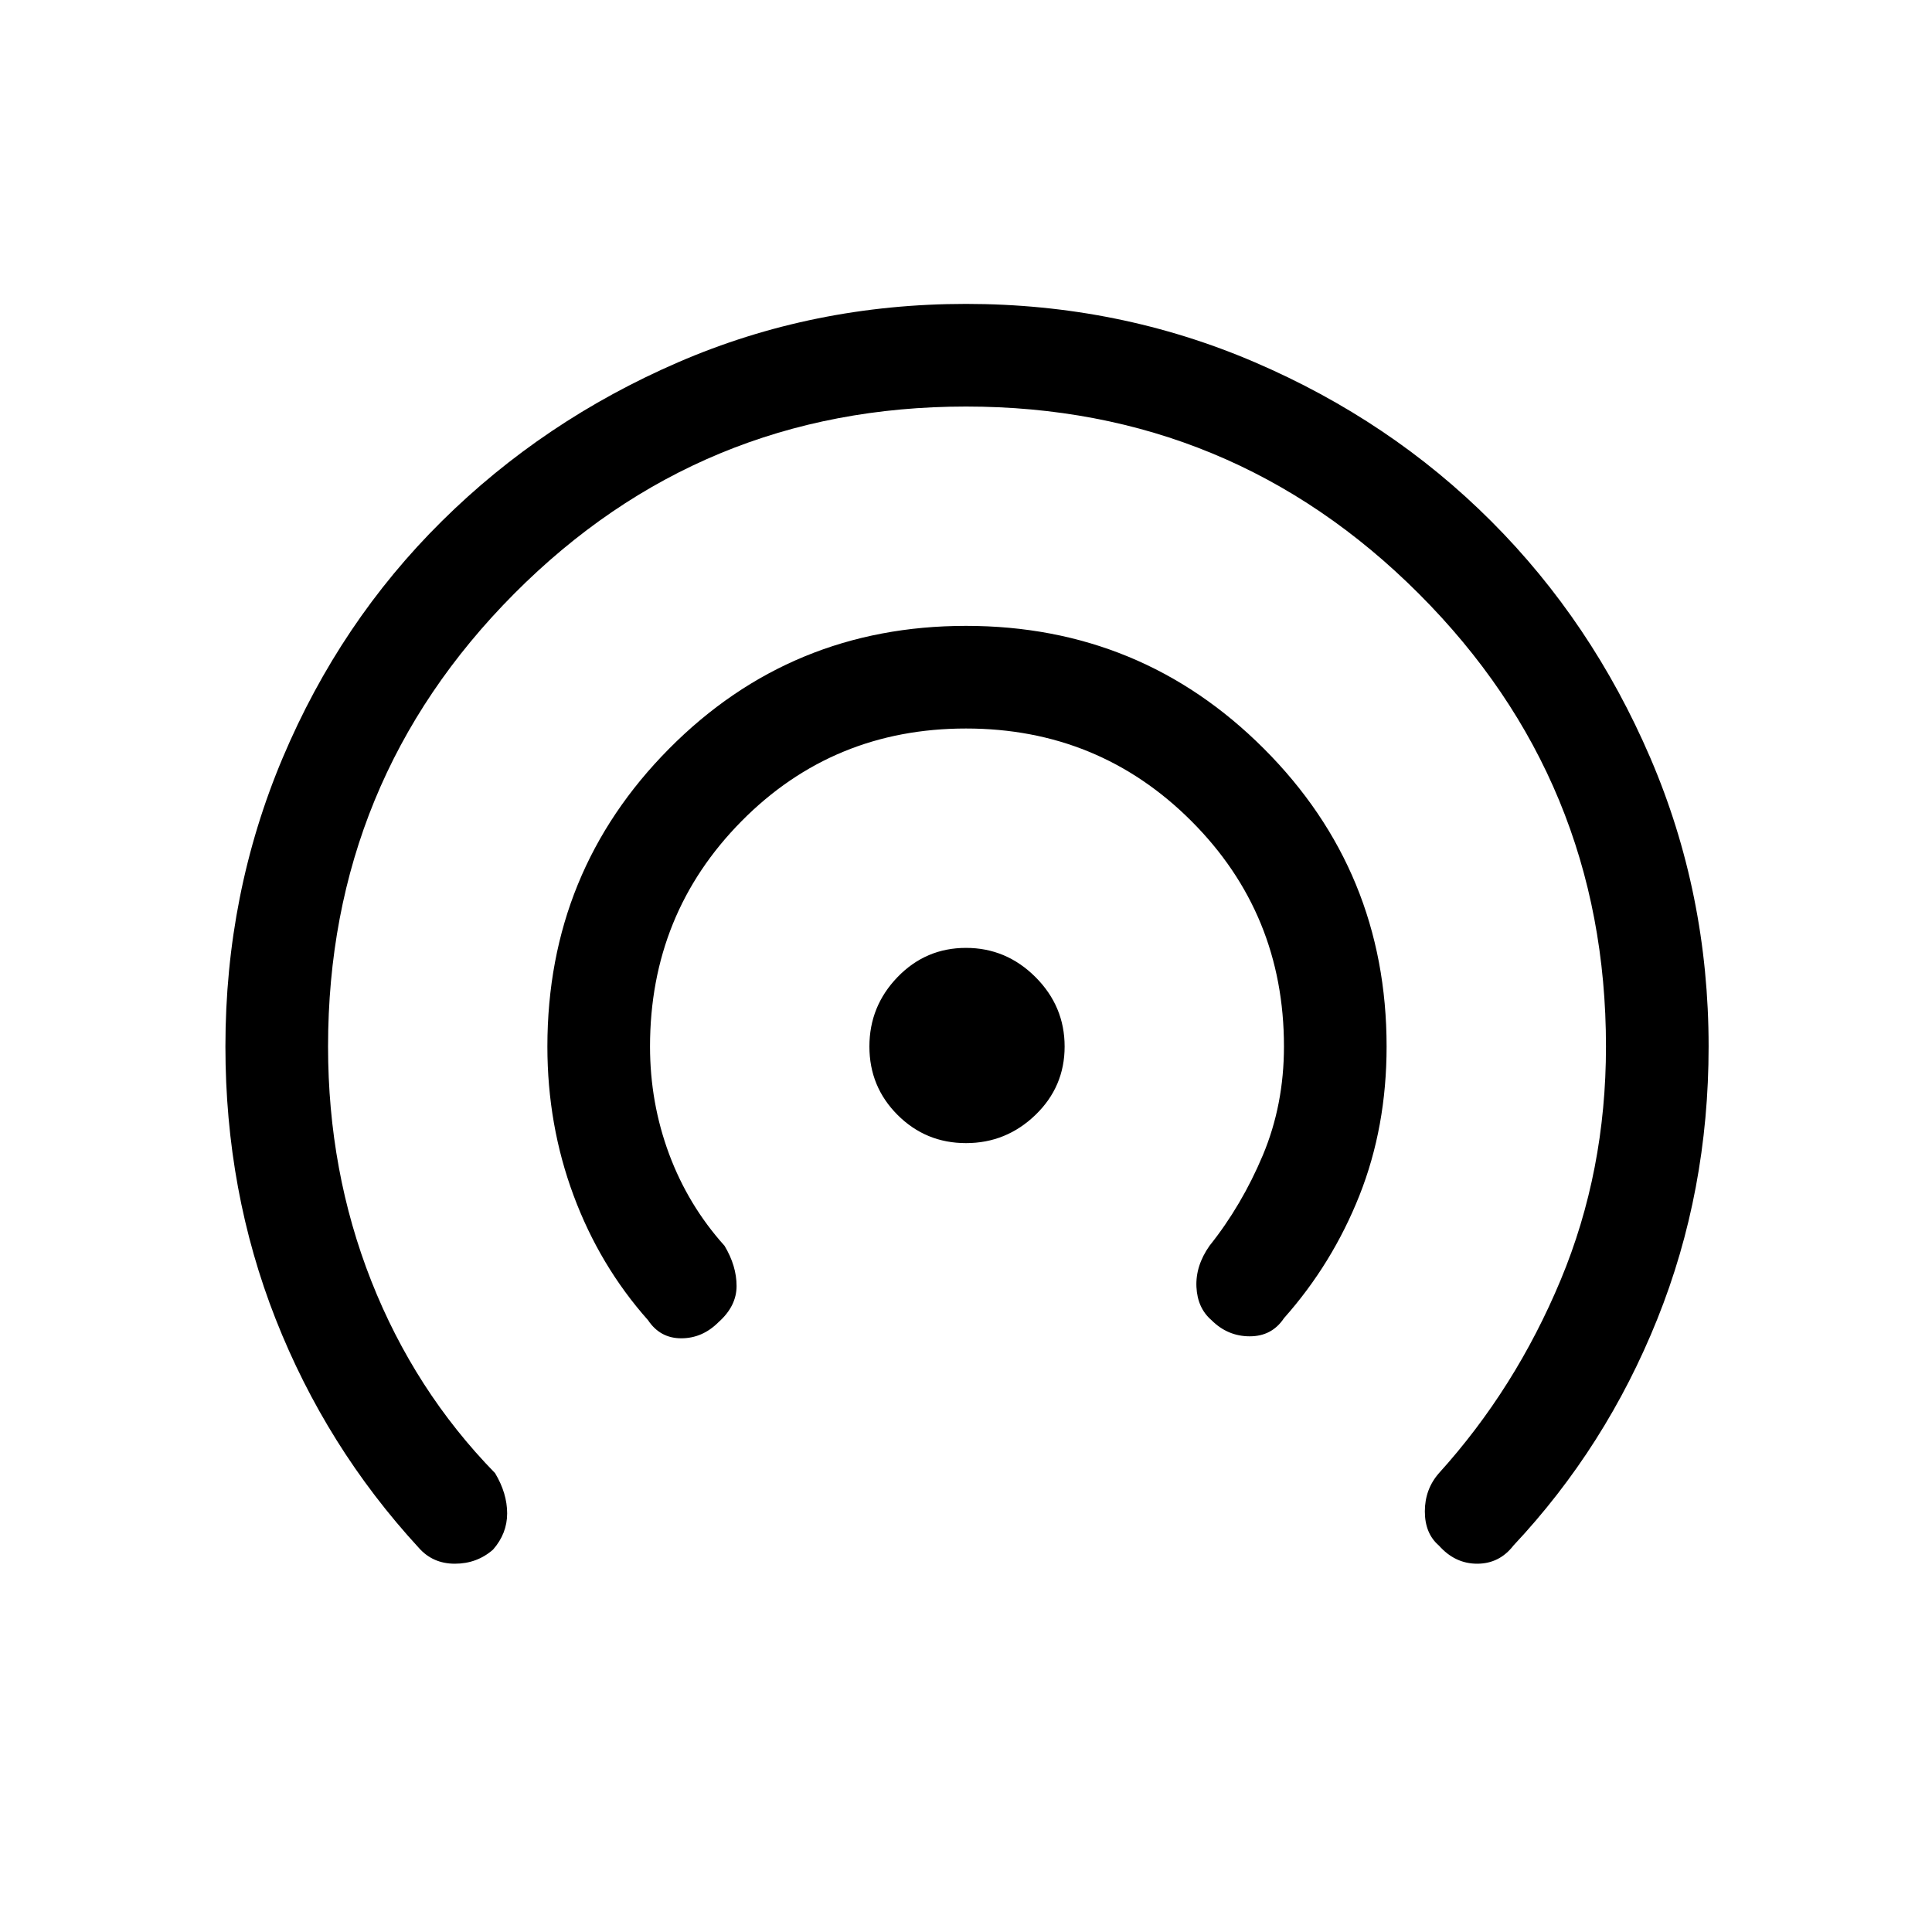 <svg xmlns="http://www.w3.org/2000/svg" height="40" width="40"><path d="M20 23.667q-.833 0-1.417-.584Q18 22.5 18 21.667q0-.834.583-1.438.584-.604 1.417-.604.833 0 1.438.604.604.604.604 1.438 0 .833-.604 1.416-.605.584-1.438.584Zm-6.583 3.666q-1-1.125-1.542-2.583-.542-1.458-.542-3.083 0-3.625 2.521-6.167T20 12.958q3.625 0 6.167 2.542 2.541 2.542 2.541 6.167 0 1.666-.562 3.083-.563 1.417-1.563 2.542-.25.375-.708.375-.458 0-.792-.334-.291-.25-.312-.687-.021-.438.271-.854.666-.834 1.104-1.875.437-1.042.437-2.25 0-2.75-1.916-4.667Q22.75 15.083 20 15.083T15.354 17q-1.896 1.917-1.896 4.667 0 1.166.396 2.229.396 1.062 1.146 1.896.25.416.25.833t-.375.75q-.333.333-.771.333-.437 0-.687-.375Zm-4.75 4.709q-1.917-2.084-2.959-4.73-1.041-2.645-1.041-5.645 0-3.167 1.187-5.979 1.188-2.813 3.292-4.896Q11.25 8.708 14.042 7.5 16.833 6.292 20 6.292q3.167 0 5.979 1.208 2.813 1.208 4.896 3.292 2.083 2.083 3.292 4.896 1.208 2.812 1.208 5.979 0 3-1.063 5.645Q33.25 29.958 31.333 32q-.291.375-.75.375-.458 0-.791-.375-.292-.25-.292-.708 0-.459.292-.792 1.583-1.75 2.52-4 .938-2.25.938-4.833 0-5.5-3.875-9.375T20 8.417q-5.5 0-9.354 3.875-3.854 3.875-3.854 9.375 0 2.583.895 4.854.896 2.271 2.563 3.979.25.417.25.833 0 .417-.292.75-.333.292-.791.292-.459 0-.75-.333Z"/></svg>